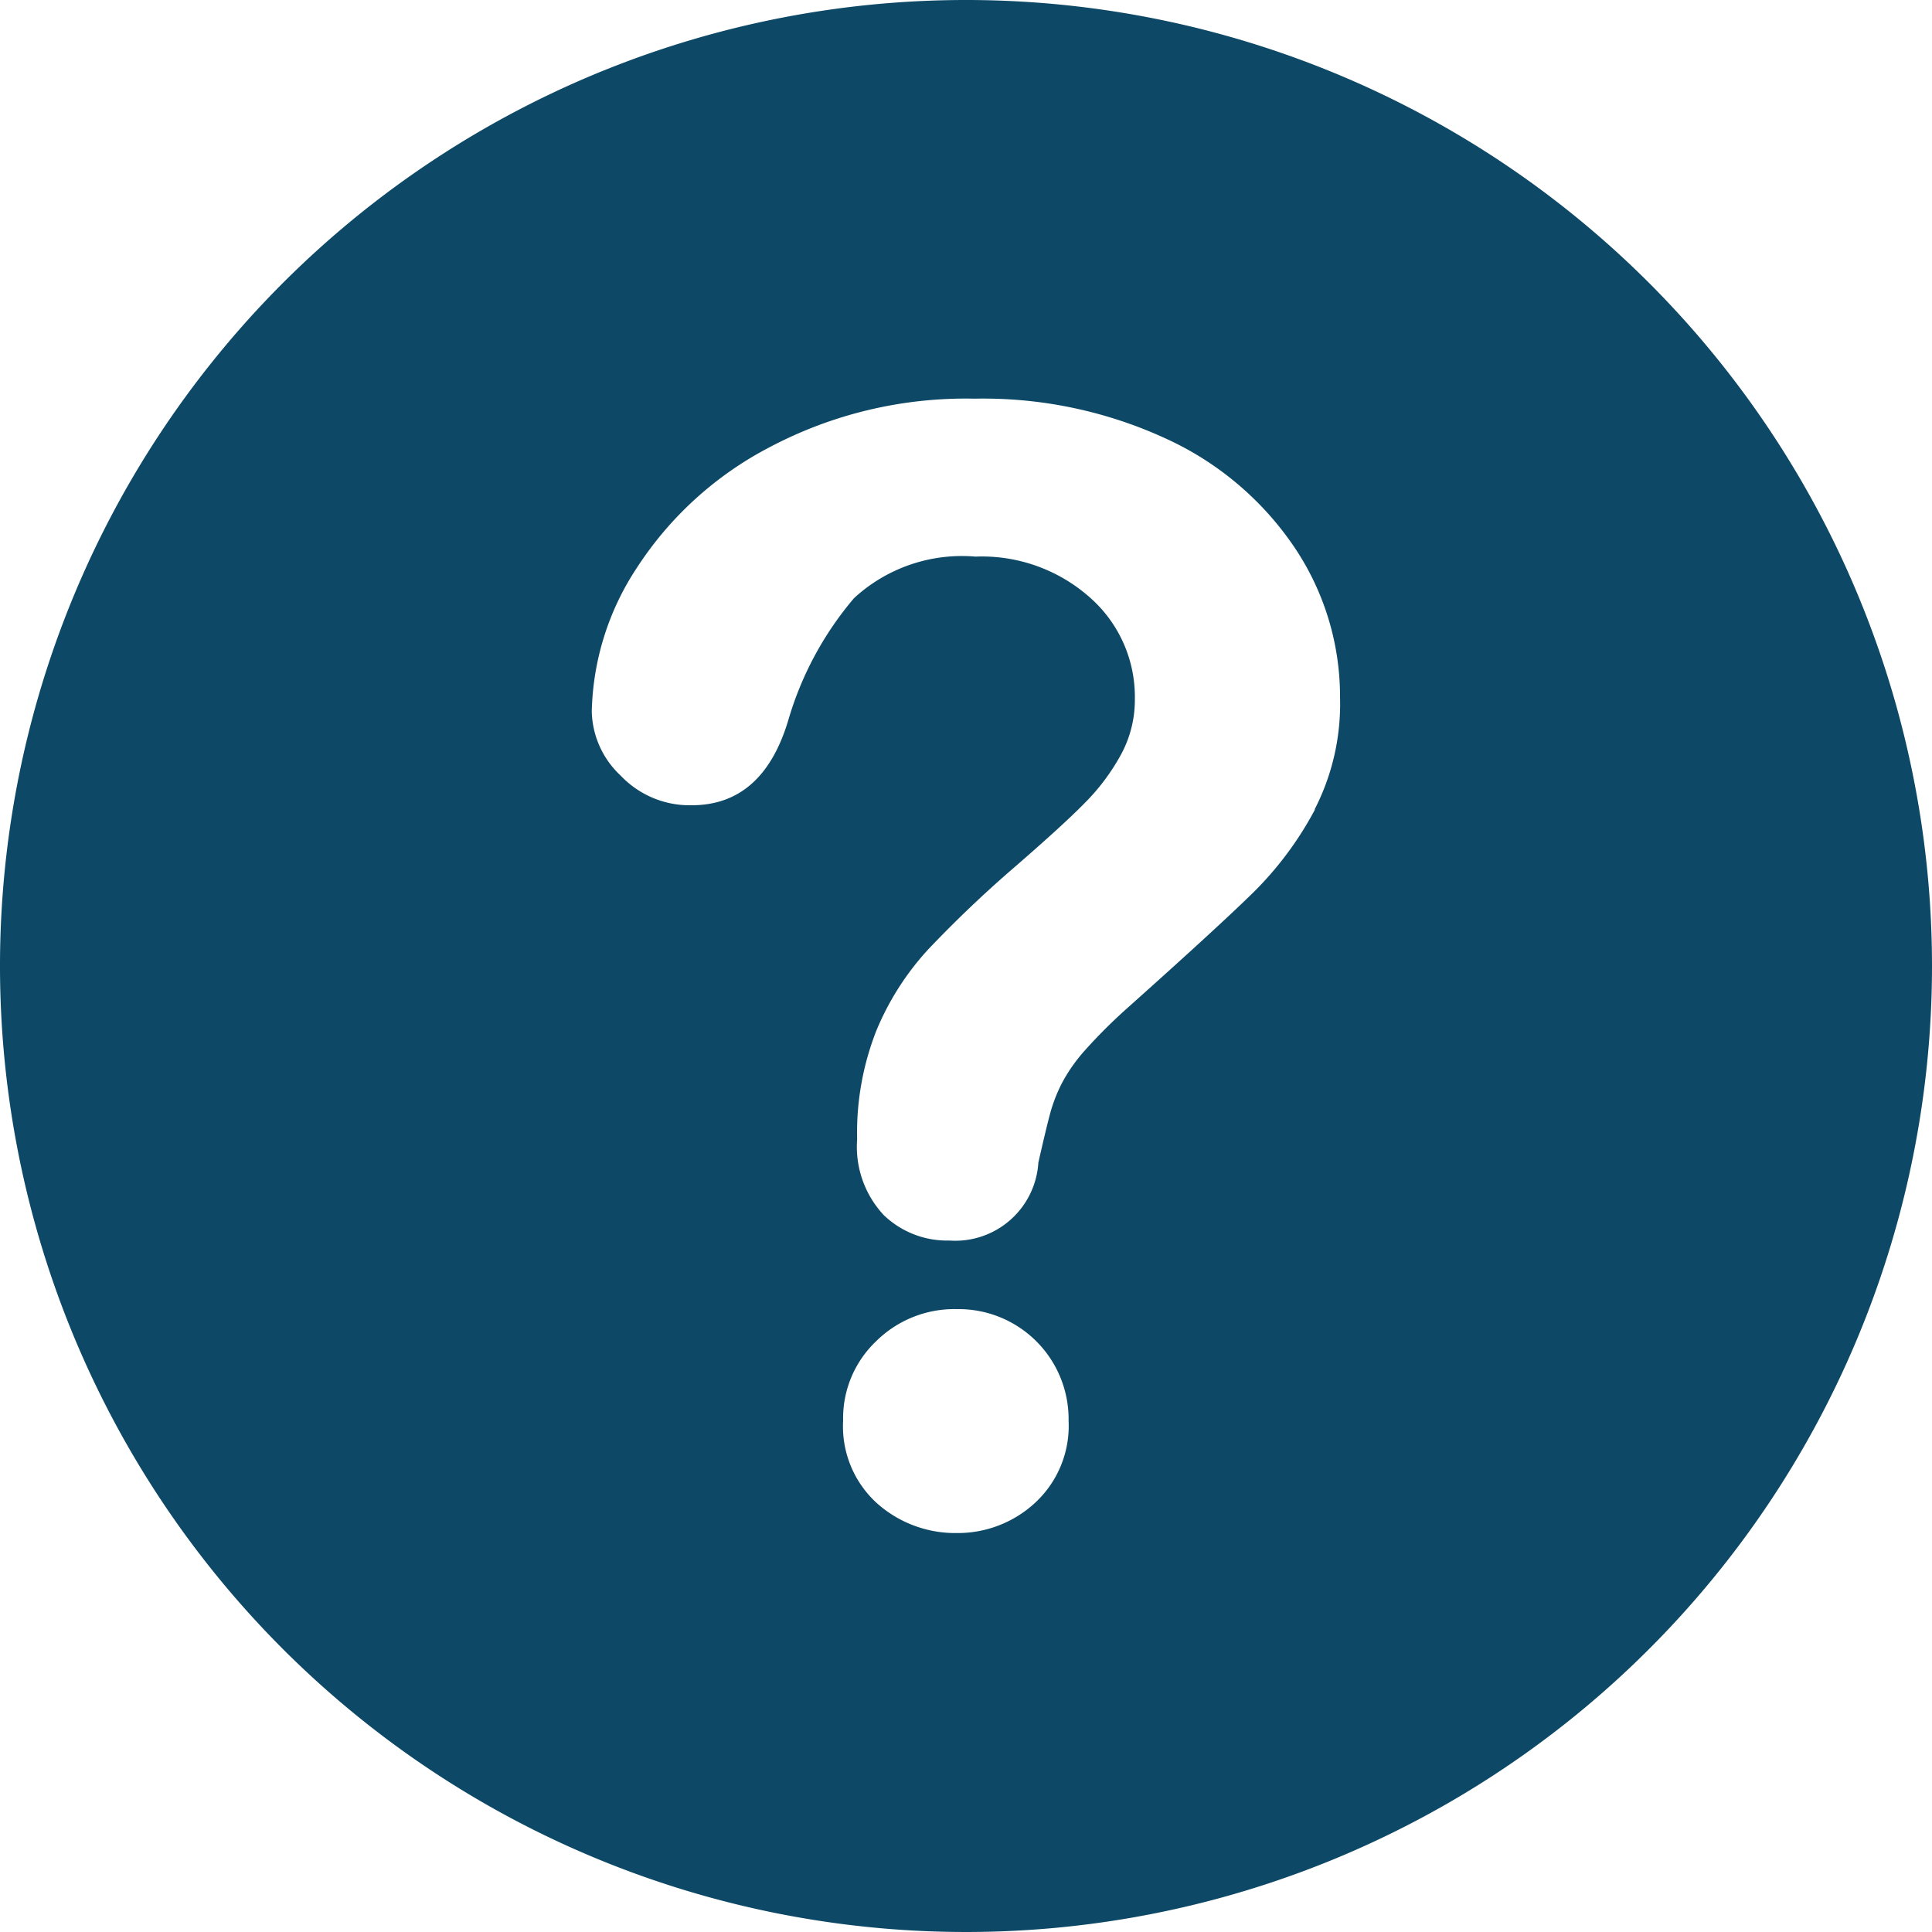 <svg xmlns="http://www.w3.org/2000/svg" width="20" height="20" viewBox="0 0 20 20"><g transform="translate(-0.008)"><g transform="translate(0.008)"><path d="M10.008,0a10,10,0,1,0,10,9.995A10,10,0,0,0,10.008,0Zm.713,15.559a1.178,1.178,0,0,1-.806.311,1.218,1.218,0,0,1-.826-.306,1.074,1.074,0,0,1-.353-.857,1.1,1.1,0,0,1,.341-.822,1.152,1.152,0,0,1,.837-.333,1.139,1.139,0,0,1,1.156,1.155A1.084,1.084,0,0,1,10.721,15.559Zm2.9-7.18a3.535,3.535,0,0,1-.636.857q-.368.361-1.322,1.213a5.472,5.472,0,0,0-.422.422,1.721,1.721,0,0,0-.236.334,1.607,1.607,0,0,0-.12.3q-.042.151-.128.531a.862.862,0,0,1-.922.806.945.945,0,0,1-.679-.264,1.036,1.036,0,0,1-.275-.783,2.886,2.886,0,0,1,.2-1.128,2.851,2.851,0,0,1,.535-.838,12.259,12.259,0,0,1,.9-.857q.5-.434.717-.655a2.217,2.217,0,0,0,.372-.492,1.185,1.185,0,0,0,.151-.589,1.368,1.368,0,0,0-.461-1.047,1.685,1.685,0,0,0-1.19-.427,1.647,1.647,0,0,0-1.256.43,3.433,3.433,0,0,0-.682,1.268q-.264.876-1,.876a.984.984,0,0,1-.733-.306.937.937,0,0,1-.3-.663A2.805,2.805,0,0,1,6.6,5.879a3.64,3.64,0,0,1,1.38-1.252,4.341,4.341,0,0,1,2.116-.5,4.516,4.516,0,0,1,1.985.415,3.217,3.217,0,0,1,1.33,1.128,2.768,2.768,0,0,1,.469,1.551A2.388,2.388,0,0,1,13.617,8.379Z" transform="translate(-0.008)" fill="#0d4966"/></g></g></svg>